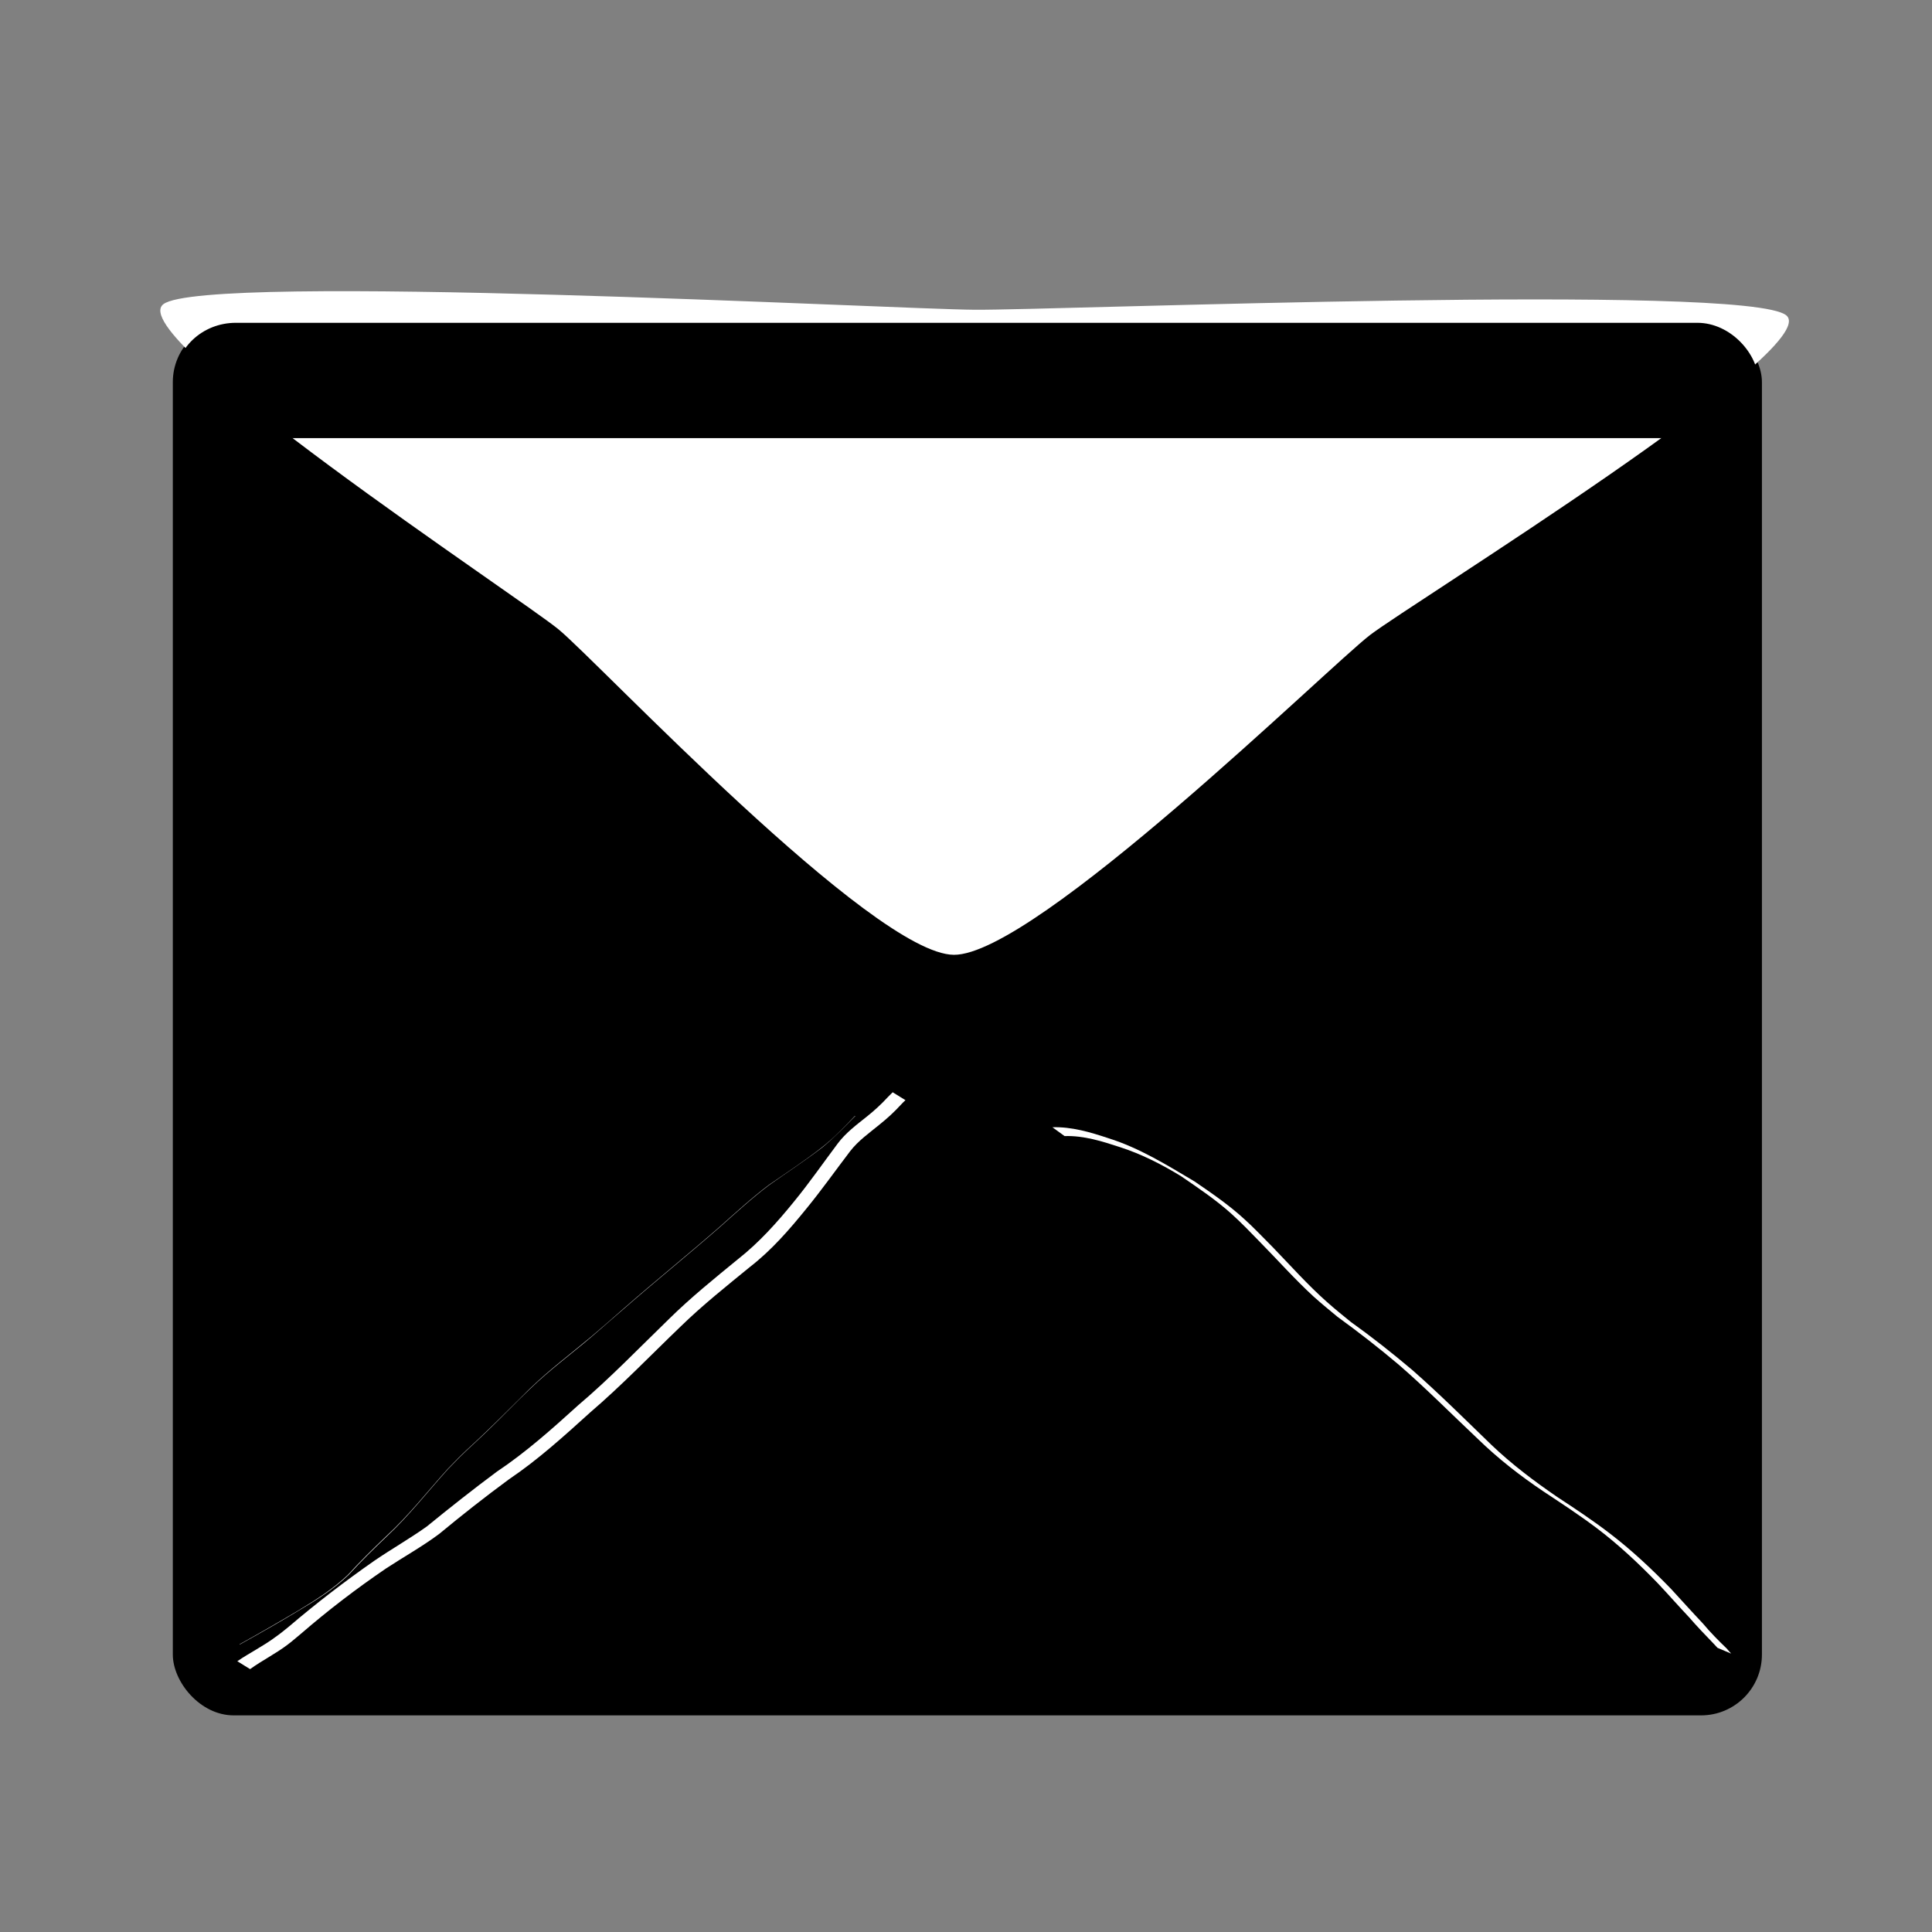 <?xml version="1.0" encoding="UTF-8" standalone="no"?>
<!-- Created with Inkscape (http://www.inkscape.org/) -->

<svg
   width="24"
   height="24"
   viewBox="0 0 6.35 6.35"
   version="1.1"
   id="svg400"
   inkscape:version="1.2.1 (2ed6d7ae0b, 2022-08-22, custom)"
   sodipodi:docname="mail.svg"
   xmlns:inkscape="http://www.inkscape.org/namespaces/inkscape"
   xmlns:sodipodi="http://sodipodi.sourceforge.net/DTD/sodipodi-0.dtd"
   xmlns="http://www.w3.org/2000/svg"
   xmlns:svg="http://www.w3.org/2000/svg">
  <rect x="0" y="0" width="6.35" height="6.35" fill="#808080" stroke="none"/>
  <sodipodi:namedview
     id="namedview402"
     pagecolor="#ffffff"
     bordercolor="#000000"
     borderopacity="0.25"
     inkscape:showpageshadow="2"
     inkscape:pageopacity="0.0"
     inkscape:pagecheckerboard="0"
     inkscape:deskcolor="#d1d1d1"
     inkscape:document-units="mm"
     showgrid="false"
     inkscape:zoom="21.637037"
     inkscape:cx="3.5587128"
     inkscape:cy="8.8043478"
     inkscape:window-width="1542"
     inkscape:window-height="979"
     inkscape:window-x="-5"
     inkscape:window-y="24"
     inkscape:window-maximized="0"
     inkscape:current-layer="layer1" />
  <defs
     id="defs397" />
  <g
     inkscape:groupmode="layer"
     id="layer2"
     inkscape:label="Layer 2">
    <rect
       style="fill:#000000;stroke-width:0.265"
       id="rect1089"
       width="5.223"
       height="4.582"
       x="0.568"
       y="1.056"
       rx="0.2" />
  </g>
  <g
     inkscape:label="Layer 1"
     inkscape:groupmode="layer"
     id="layer1">
    <path
       sodipodi:type="star"
       style="fill:#ffffff;stroke-width:0.265"
       id="path1082"
       inkscape:flatsided="false"
       sodipodi:sides="3"
       sodipodi:cx="0.12192623"
       sodipodi:cy="0.1342769"
       sodipodi:r1="3.0799699"
       sodipodi:r2="1.5399849"
       sodipodi:arg1="1.5856819"
       sodipodi:arg2="2.6328795"
       inkscape:rounded="0.1"
       inkscape:randomized="0"
       d="M 0.076,3.214 C -0.191,3.21 -1.093,1.117 -1.223,0.884 -1.353,0.651 -2.659,-1.216 -2.522,-1.445 c 0.137,-0.229 2.4,0.036 2.667,0.04 0.267,0.004 2.537,-0.193 2.667,0.04 C 2.942,-1.133 1.581,0.695 1.444,0.924 1.307,1.153 0.343,3.218 0.076,3.214 Z"
       inkscape:transform-center-x="-0.022274615"
       inkscape:transform-center-y="0.32303169"
       transform="matrix(1,0,0,0.459,3.059,1.663)" />
    <rect
       style="fill:#000000;stroke-width:0.265"
       id="rect1091"
       width="5.204"
       height="0.379"
       x="0.575"
       y="1.061"
       rx="0.2" />
    <path
       style="fill:#ffffff;stroke-width:0.265"
       id="path1144"
       d="M 0.788,5.405 C 0.853,5.369 0.918,5.332 0.981,5.294 1.04,5.259 1.097,5.223 1.146,5.176 1.186,5.132 1.229,5.09 1.272,5.049 1.345,4.981 1.406,4.902 1.473,4.828 c 0.013,-0.013 0.025,-0.026 0.038,-0.039 0.021,-0.021 0.07,-0.065 0.09,-0.085 0.048,-0.046 0.093,-0.093 0.141,-0.139 0.064,-0.062 0.136,-0.115 0.203,-0.172 0.026,-0.022 0.079,-0.069 0.105,-0.091 0.104,-0.091 0.212,-0.178 0.316,-0.269 0.053,-0.047 0.105,-0.095 0.162,-0.138 0.058,-0.041 0.118,-0.08 0.175,-0.124 0.039,-0.032 0.073,-0.067 0.108,-0.103 0,0 -8.202e-4,-5.027e-4 -8.202e-4,-5.027e-4 v 0 c -0.034,0.036 -0.069,0.072 -0.108,0.103 -0.056,0.044 -0.116,0.083 -0.175,0.124 -0.057,0.043 -0.109,0.091 -0.162,0.138 -0.104,0.091 -0.212,0.178 -0.316,0.269 -0.026,0.023 -0.079,0.069 -0.105,0.091 -0.068,0.057 -0.139,0.11 -0.203,0.172 -0.047,0.046 -0.093,0.093 -0.141,0.139 -0.02,0.02 -0.069,0.064 -0.09,0.085 -0.013,0.013 -0.025,0.026 -0.038,0.039 -0.067,0.074 -0.128,0.153 -0.202,0.221 -0.043,0.041 -0.086,0.083 -0.126,0.127 -0.049,0.047 -0.106,0.083 -0.164,0.118 -0.064,0.038 -0.128,0.075 -0.193,0.111 0,0 8.255e-4,5.292e-4 8.255e-4,5.292e-4 z" />
    <path
       style="fill:#ffffff;stroke-width:0.265"
       id="path1146"
       d="m 0.822,5.486 c 0.04,-0.029 0.085,-0.051 0.124,-0.081 0.015,-0.011 0.029,-0.024 0.044,-0.036 C 1.079,5.292 1.172,5.221 1.269,5.155 1.327,5.117 1.388,5.083 1.443,5.042 1.518,4.98 1.594,4.92 1.673,4.862 1.768,4.798 1.854,4.72 1.939,4.643 2.043,4.554 2.139,4.454 2.238,4.359 2.31,4.289 2.388,4.227 2.465,4.164 2.536,4.109 2.594,4.042 2.65,3.973 c 0.05,-0.061 0.096,-0.126 0.144,-0.189 0.027,-0.035 0.063,-0.06 0.097,-0.088 0.025,-0.02 0.048,-0.041 0.069,-0.064 0.011,-0.011 0.005,-0.006 0.016,-0.016 0,0 -0.042,-0.026 -0.042,-0.026 v 0 c -0.01,0.01 -0.005,0.005 -0.016,0.016 -0.021,0.023 -0.044,0.044 -0.069,0.064 -0.034,0.027 -0.07,0.054 -0.096,0.089 C 2.705,3.823 2.66,3.888 2.61,3.949 2.554,4.018 2.495,4.084 2.425,4.139 2.348,4.202 2.27,4.265 2.199,4.335 2.1,4.431 2.005,4.53 1.9,4.619 1.815,4.696 1.729,4.773 1.633,4.837 1.555,4.895 1.479,4.955 1.403,5.017 1.347,5.057 1.287,5.091 1.23,5.13 1.134,5.197 1.04,5.269 0.951,5.345 c -0.015,0.012 -0.029,0.024 -0.045,0.035 -0.04,0.03 -0.085,0.052 -0.126,0.08 0,0 0.042,0.026 0.042,0.026 z" />
    <path
       style="fill:#ffffff;stroke-width:0.265"
       id="path1148"
       d="m 3.499,3.734 c 0.063,-0.002 0.123,0.017 0.181,0.036 0.072,0.023 0.14,0.058 0.202,0.096 0.057,0.039 0.115,0.078 0.166,0.124 0.029,0.026 0.066,0.064 0.093,0.092 0.059,0.06 0.115,0.123 0.177,0.18 0.027,0.024 0.05,0.043 0.078,0.066 0.069,0.05 0.137,0.103 0.202,0.158 0.09,0.078 0.174,0.163 0.261,0.245 0.066,0.064 0.138,0.12 0.214,0.171 0.059,0.039 0.117,0.077 0.173,0.119 0.073,0.055 0.139,0.117 0.202,0.182 0.035,0.037 0.069,0.076 0.104,0.113 0.025,0.029 0.052,0.057 0.079,0.085 0.005,0.005 0.009,0.01 0.014,0.015 0,0 0.045,0.019 0.045,0.019 v 0 c -0.005,-0.005 -0.009,-0.01 -0.014,-0.016 C 5.649,5.393 5.622,5.366 5.597,5.336 5.562,5.299 5.527,5.26 5.492,5.222 5.429,5.157 5.363,5.095 5.291,5.04 5.235,4.997 5.176,4.958 5.118,4.92 5.042,4.868 4.968,4.812 4.902,4.749 4.816,4.666 4.732,4.582 4.642,4.503 4.577,4.448 4.51,4.395 4.44,4.345 4.413,4.323 4.388,4.303 4.361,4.279 4.298,4.223 4.242,4.16 4.183,4.099 4.161,4.077 4.115,4.029 4.091,4.008 4.04,3.961 3.983,3.922 3.926,3.883 3.835,3.829 3.745,3.773 3.643,3.741 3.583,3.721 3.522,3.703 3.459,3.705 c 0,0 0.04,0.029 0.04,0.029 z" />
  </g>
</svg>
